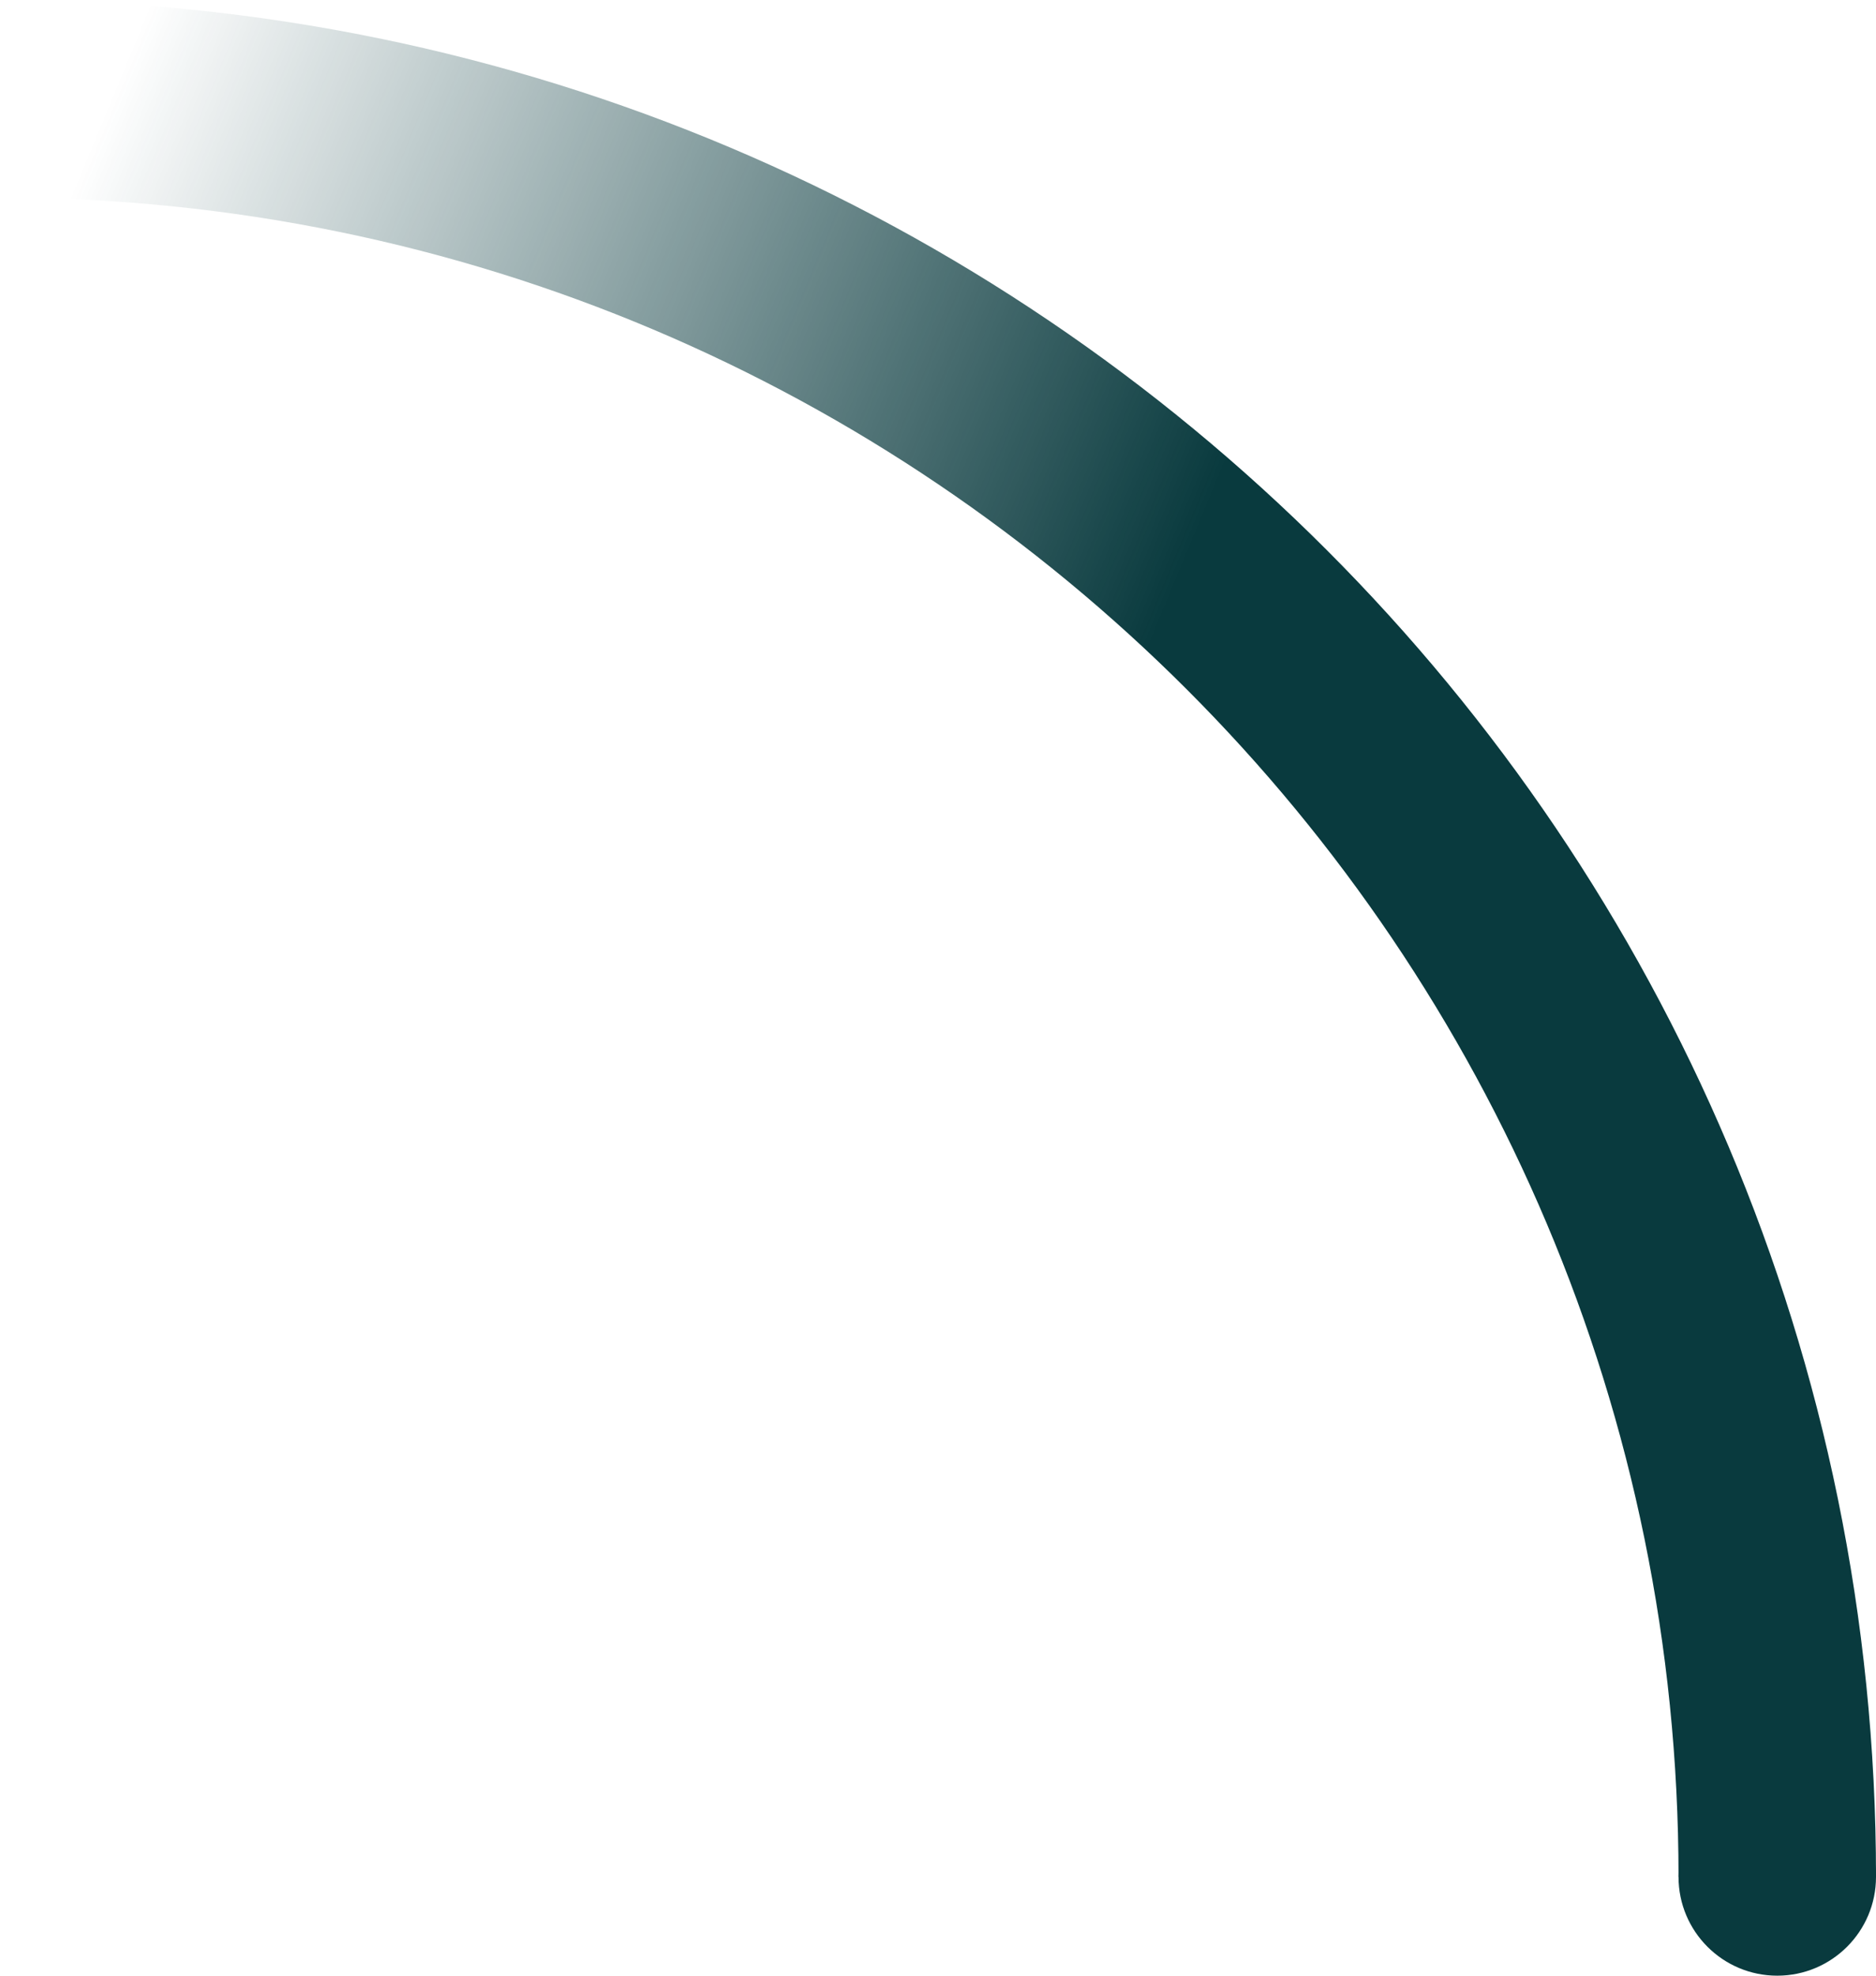 <?xml version="1.0" encoding="UTF-8" standalone="no"?>
<!-- By Sam Herbert (@sherb), for everyone. More @ http://goo.gl/7AJzbL -->

<svg
   width="19"
   height="20"
   viewBox="0 0 19 20"
   version="1.1"
   id="svg18"
   sodipodi:docname="0c167c8aee6cd867b111a89844f9c71a.svg"
   xmlns:inkscape="http://www.inkscape.org/namespaces/inkscape"
   xmlns:sodipodi="http://sodipodi.sourceforge.net/DTD/sodipodi-0.dtd"
   xmlns="http://www.w3.org/2000/svg"
   xmlns:svg="http://www.w3.org/2000/svg">
  <sodipodi:namedview
     id="namedview20"
     pagecolor="#ffffff"
     bordercolor="#666666"
     borderopacity="1.0"
     inkscape:pageshadow="2"
     inkscape:pageopacity="0.0"
     inkscape:pagecheckerboard="0" />
  <defs
     id="defs9">
    <linearGradient
       x1="19.528"
       y1="-1"
       x2="30.48"
       y2="3.534"
       id="a"
       gradientUnits="userSpaceOnUse">
      <stop
         stop-color="#093A3E"
         stop-opacity="0"
         offset="0%"
         id="stop2" />
      <stop
         stop-color="#093A3E"
         stop-opacity=".631"
         offset="63.146%"
         id="stop4" />
      <stop
         stop-color="#093A3E"
         offset="100%"
         id="stop6" />
    </linearGradient>
  </defs>
  <g
     fill="none"
     fill-rule="evenodd"
     id="g16"
     transform="translate(-19)">
    <g
       transform="translate(1,1)"
       id="g14">
      <path
         d="M 36,18 C 36,8.06 27.94,0 18,0"
         id="Oval-2"
         stroke="url(#a)"
         stroke-width="2"
         style="stroke:url(#a)">
        <animateTransform
           attributeName="transform"
           type="rotate"
           from="0 18 18"
           to="360 18 18"
           dur="0.9s"
           repeatCount="indefinite" />
      </path>
      <circle
         fill="#093a3e"
         cx="36"
         cy="18"
         r="1"
         id="circle12">
        <animateTransform
           attributeName="transform"
           type="rotate"
           from="0 18 18"
           to="360 18 18"
           dur="0.9s"
           repeatCount="indefinite" />
      </circle>
    </g>
  </g>
</svg>
